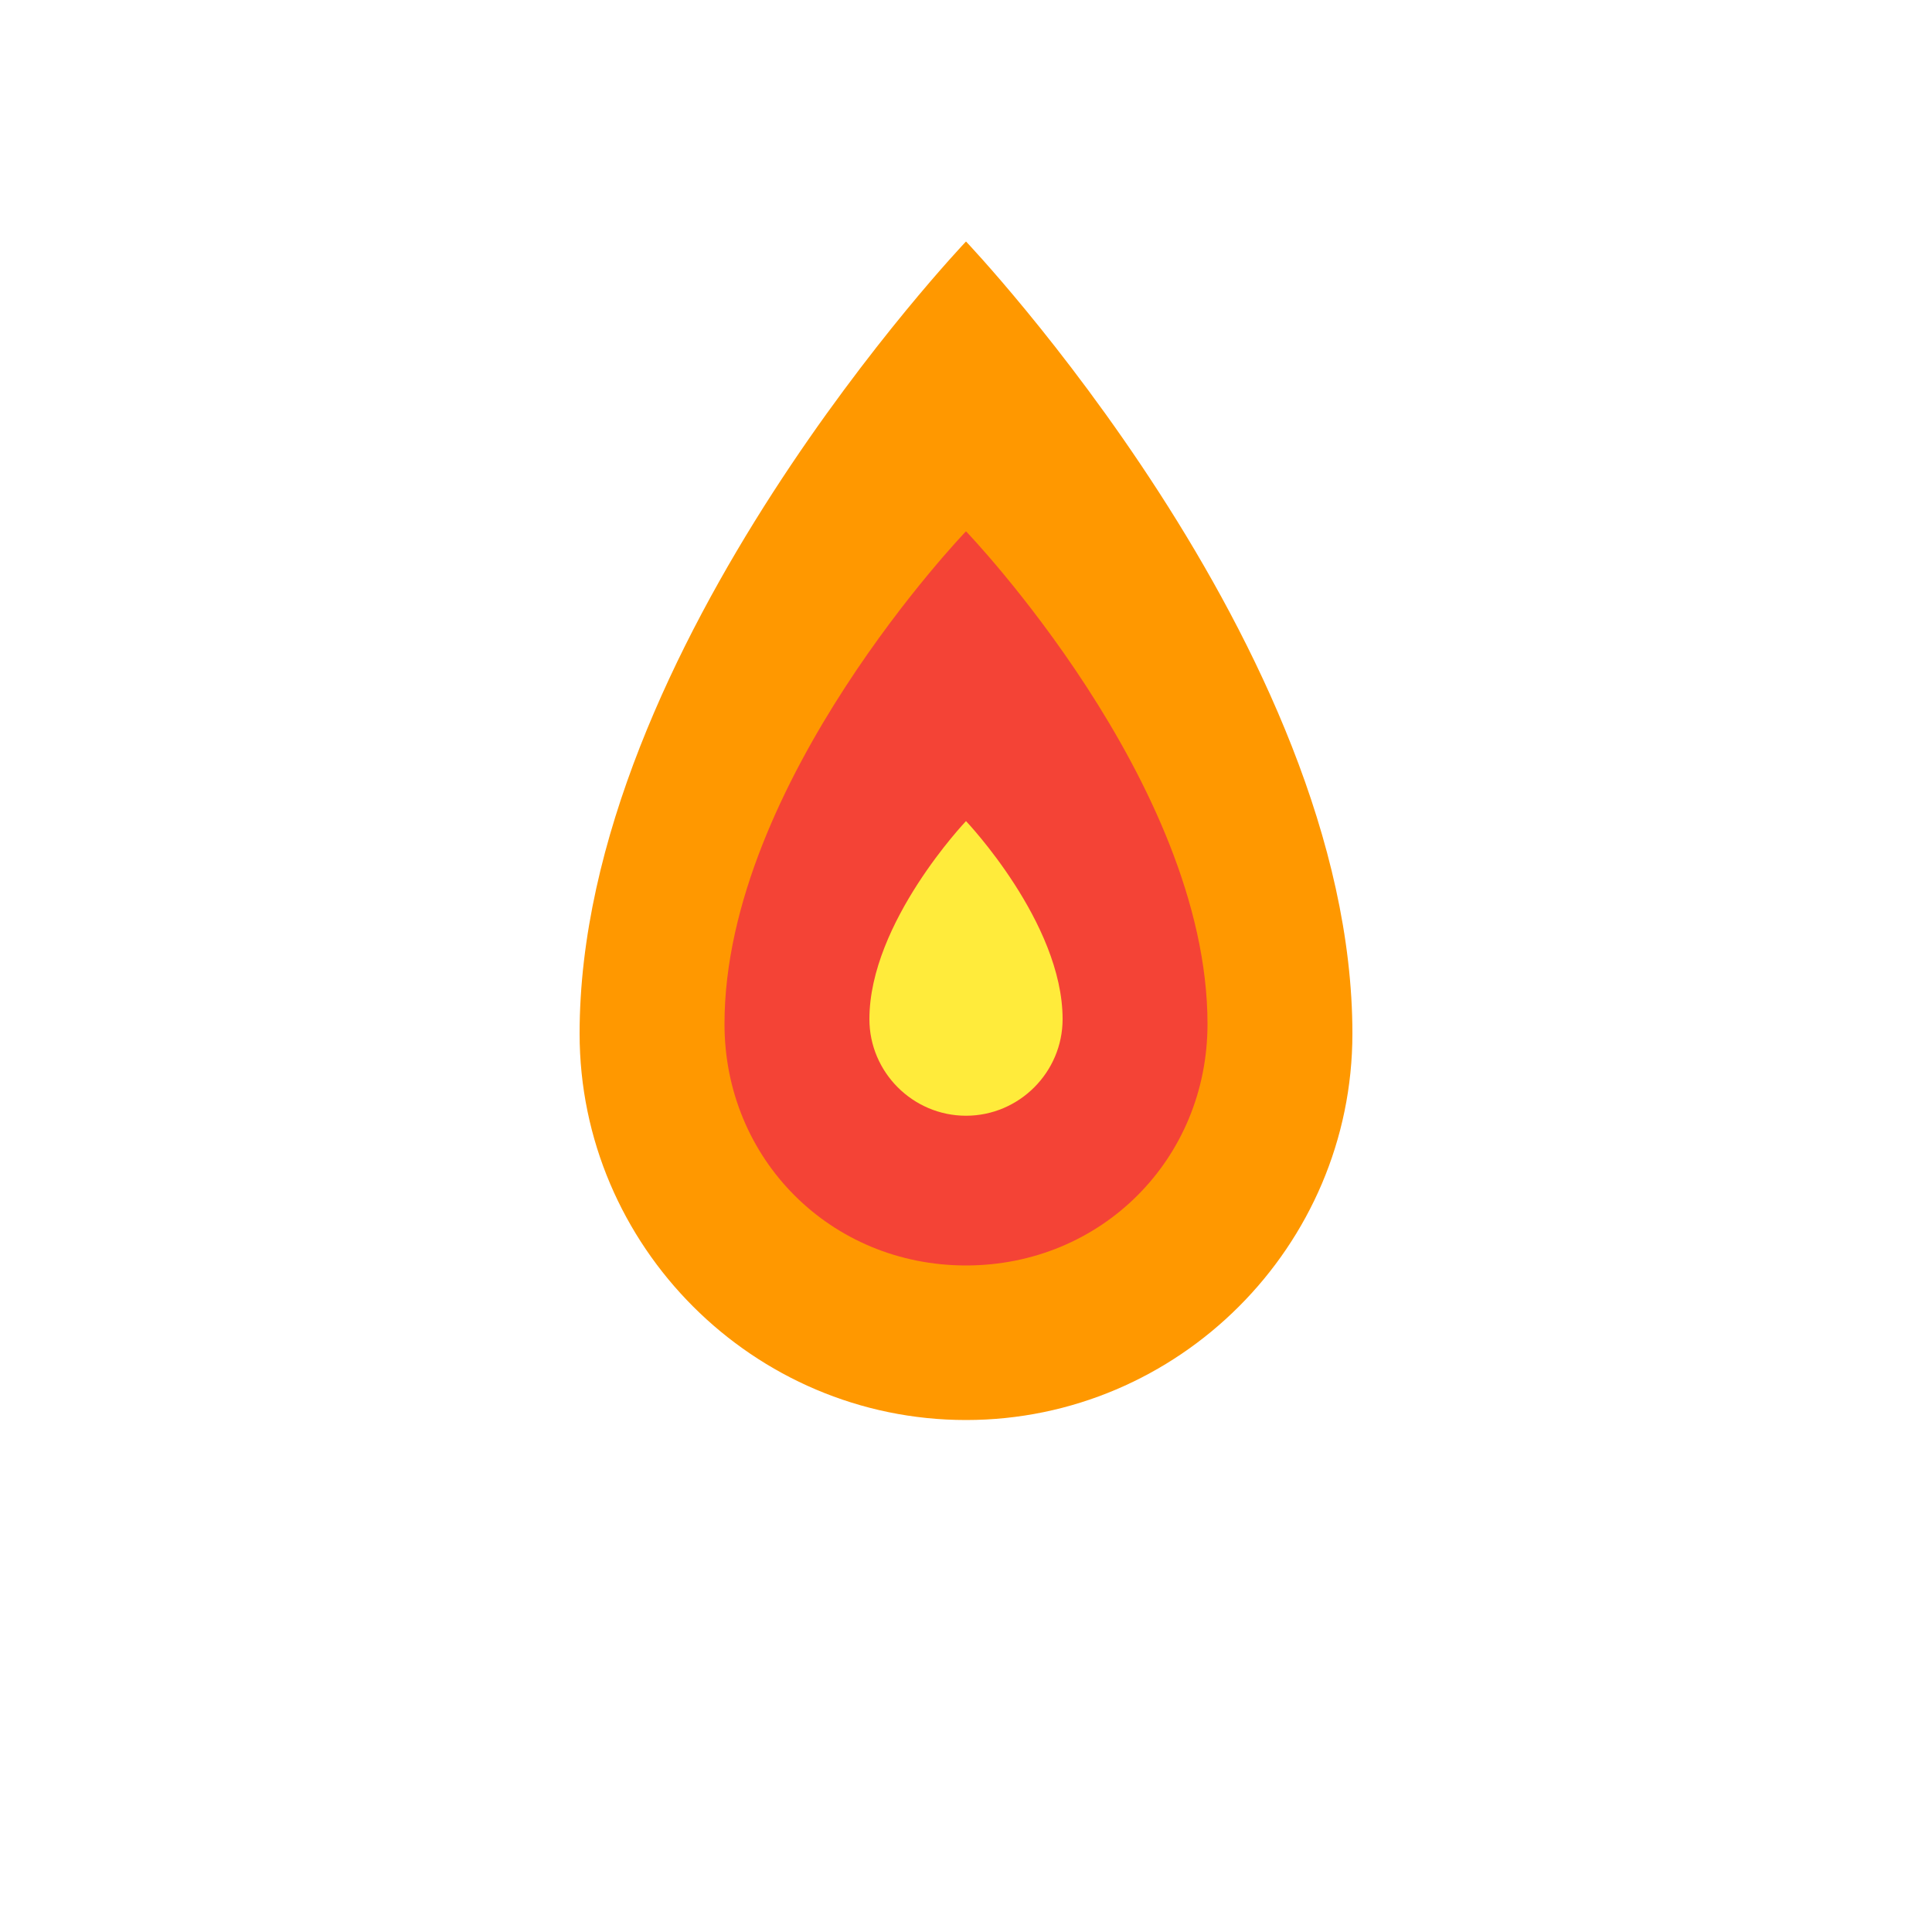 <svg xmlns="http://www.w3.org/2000/svg" width="40" height="40" viewBox="0 0 40 40">
  <path fill="#FF9800" d="M20,5c0,0-8,8.4-8,16.4c0,4.4,3.6,8,8,8s8-3.6,8-8C28,13.4,20,5,20,5z"/>
  <path fill="#F44336" d="M20,11c0,0-5,5.2-5,10.2c0,2.8,2.2,5,5,5s5-2.2,5-5C25,16.2,20,11,20,11z"/>
  <path fill="#FFEB3B" d="M20,17c0,0-2,2.1-2,4.1c0,1.1,0.9,2,2,2s2-0.9,2-2C22,19.1,20,17,20,17z"/>
</svg> 